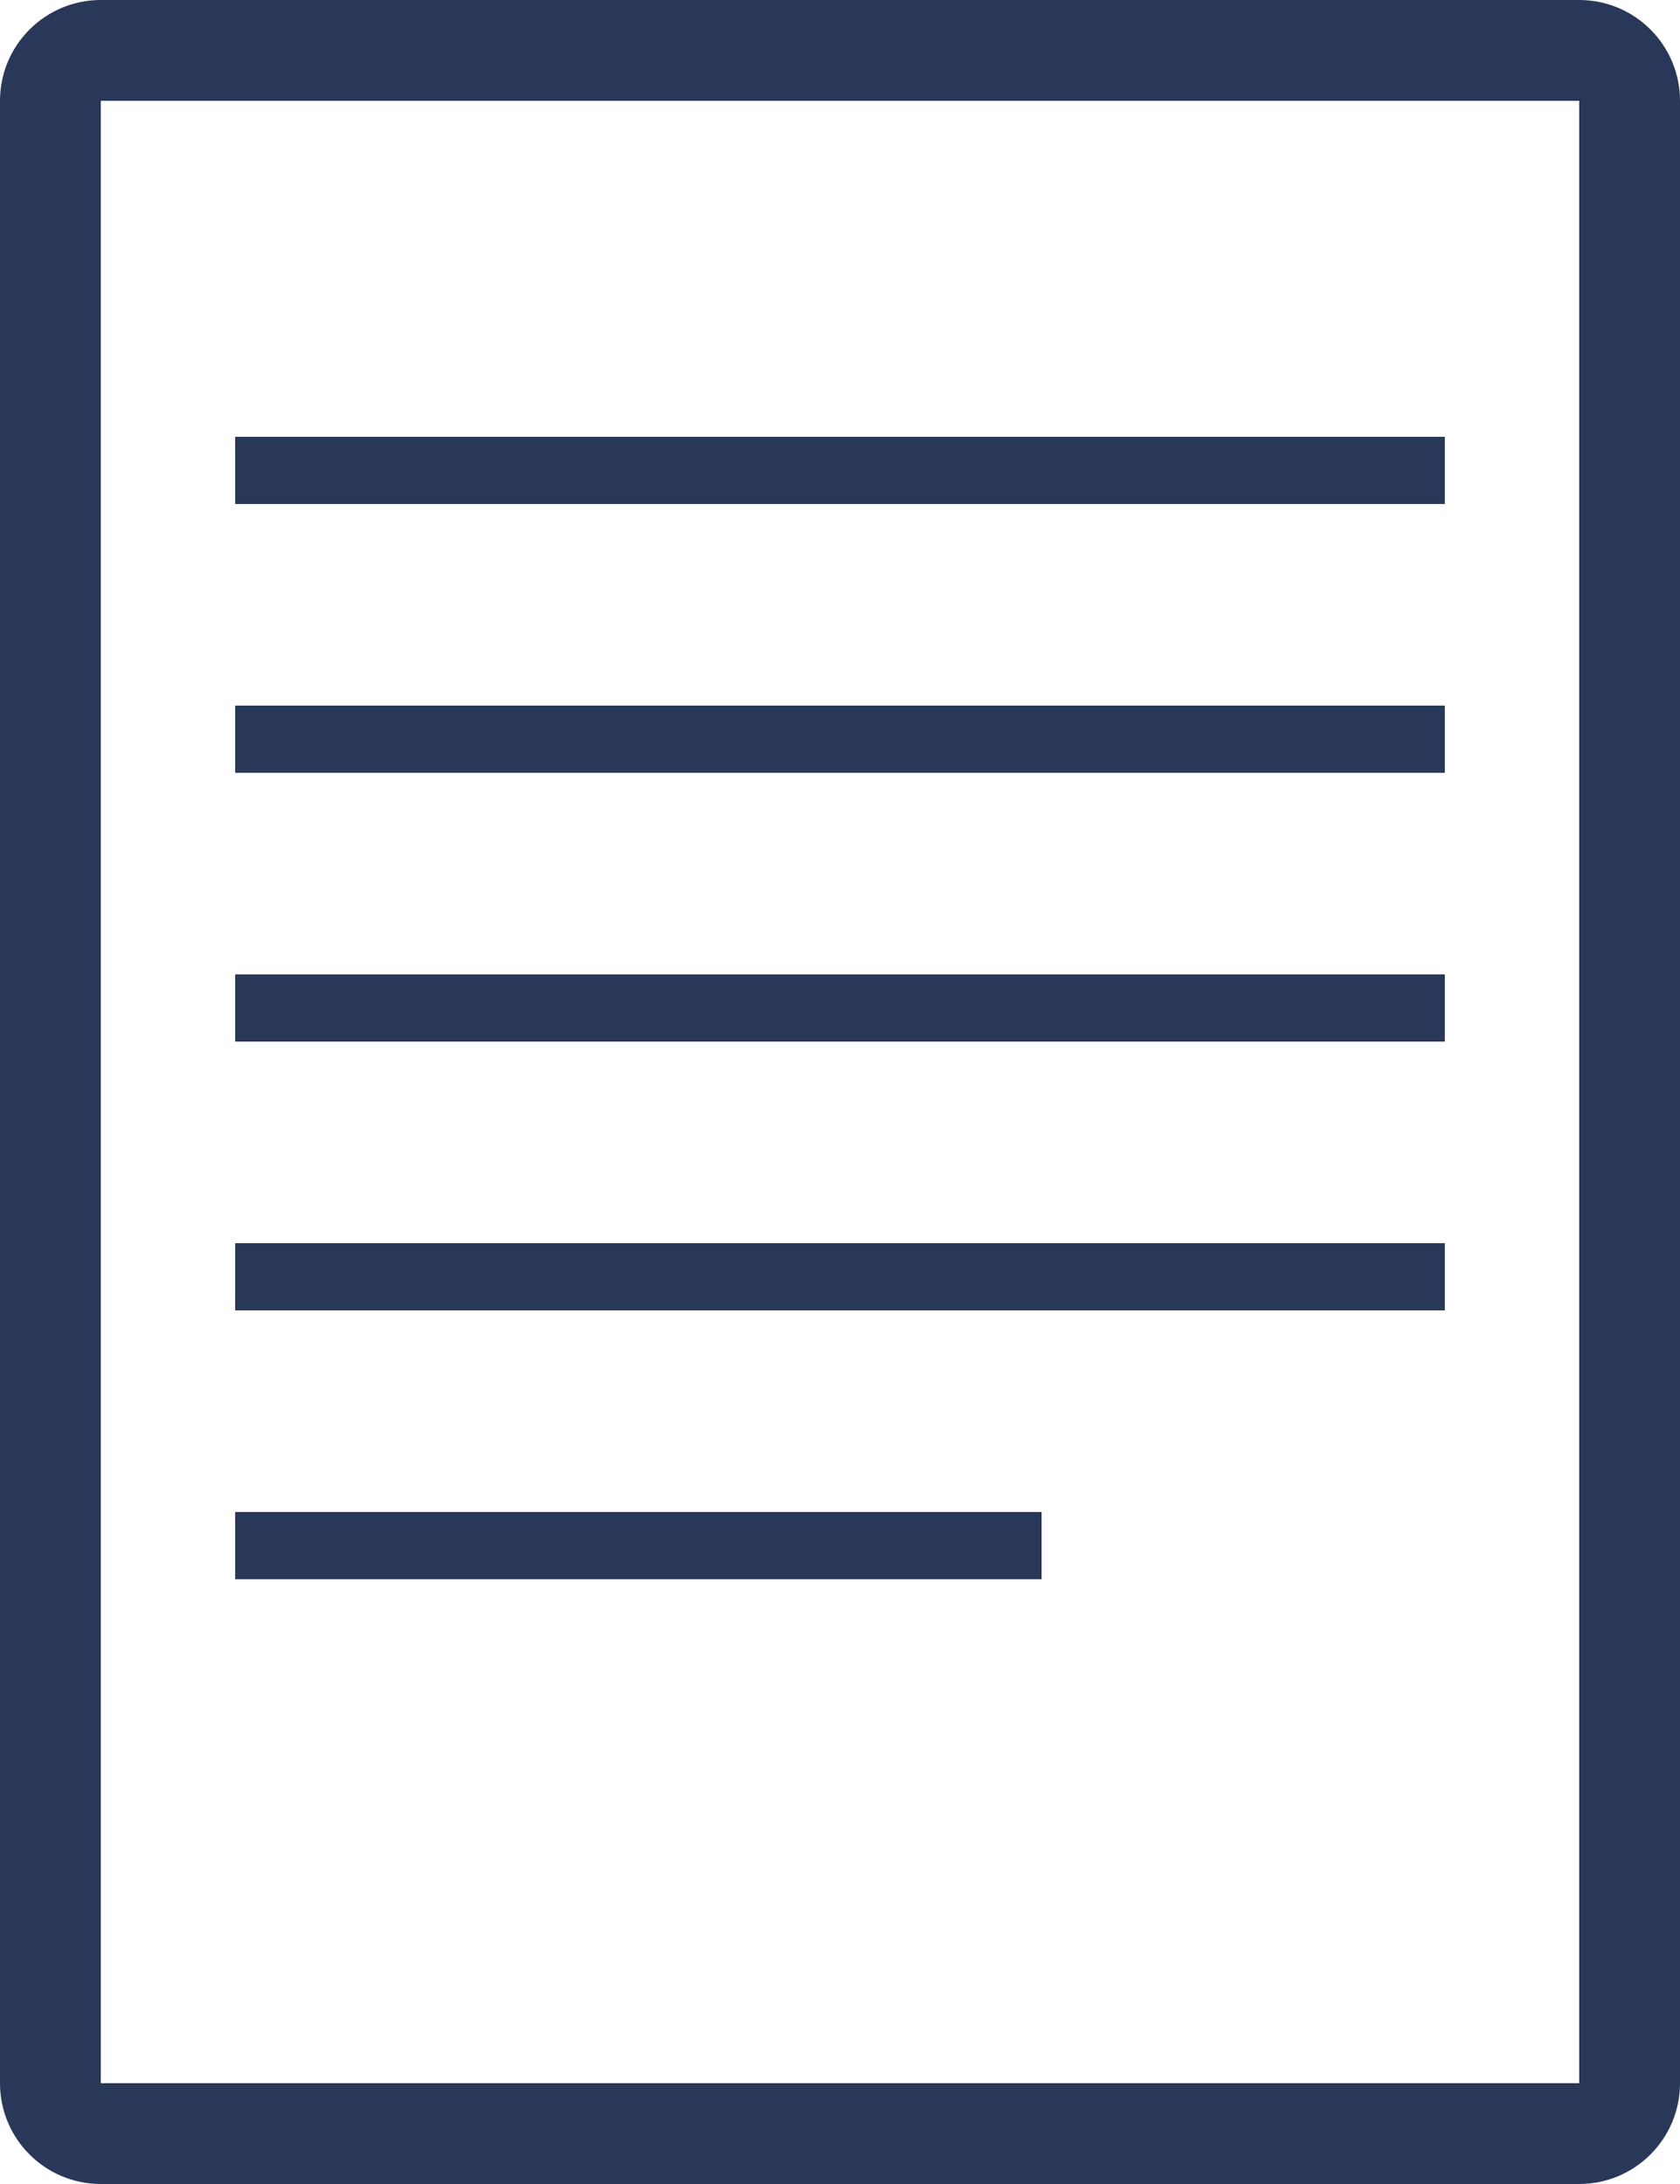 <svg width="50" height="65" viewBox="0 0 50 65" fill="none" xmlns="http://www.w3.org/2000/svg">
<path fill-rule="evenodd" clip-rule="evenodd" d="M3 3H47V62H3V3ZM0 3C0 1.343 1.343 0 3 0H47C48.657 0 50 1.343 50 3V62C50 63.657 48.657 65 47 65H3C1.343 65 0 63.657 0 62V3ZM7 15H43V13H7V15ZM7 39H43V37H7V39ZM43 23H7V21H43V23ZM7 47H31V45H7V47ZM43 31H7V29H43V31Z" fill="#293858"/>
</svg>
